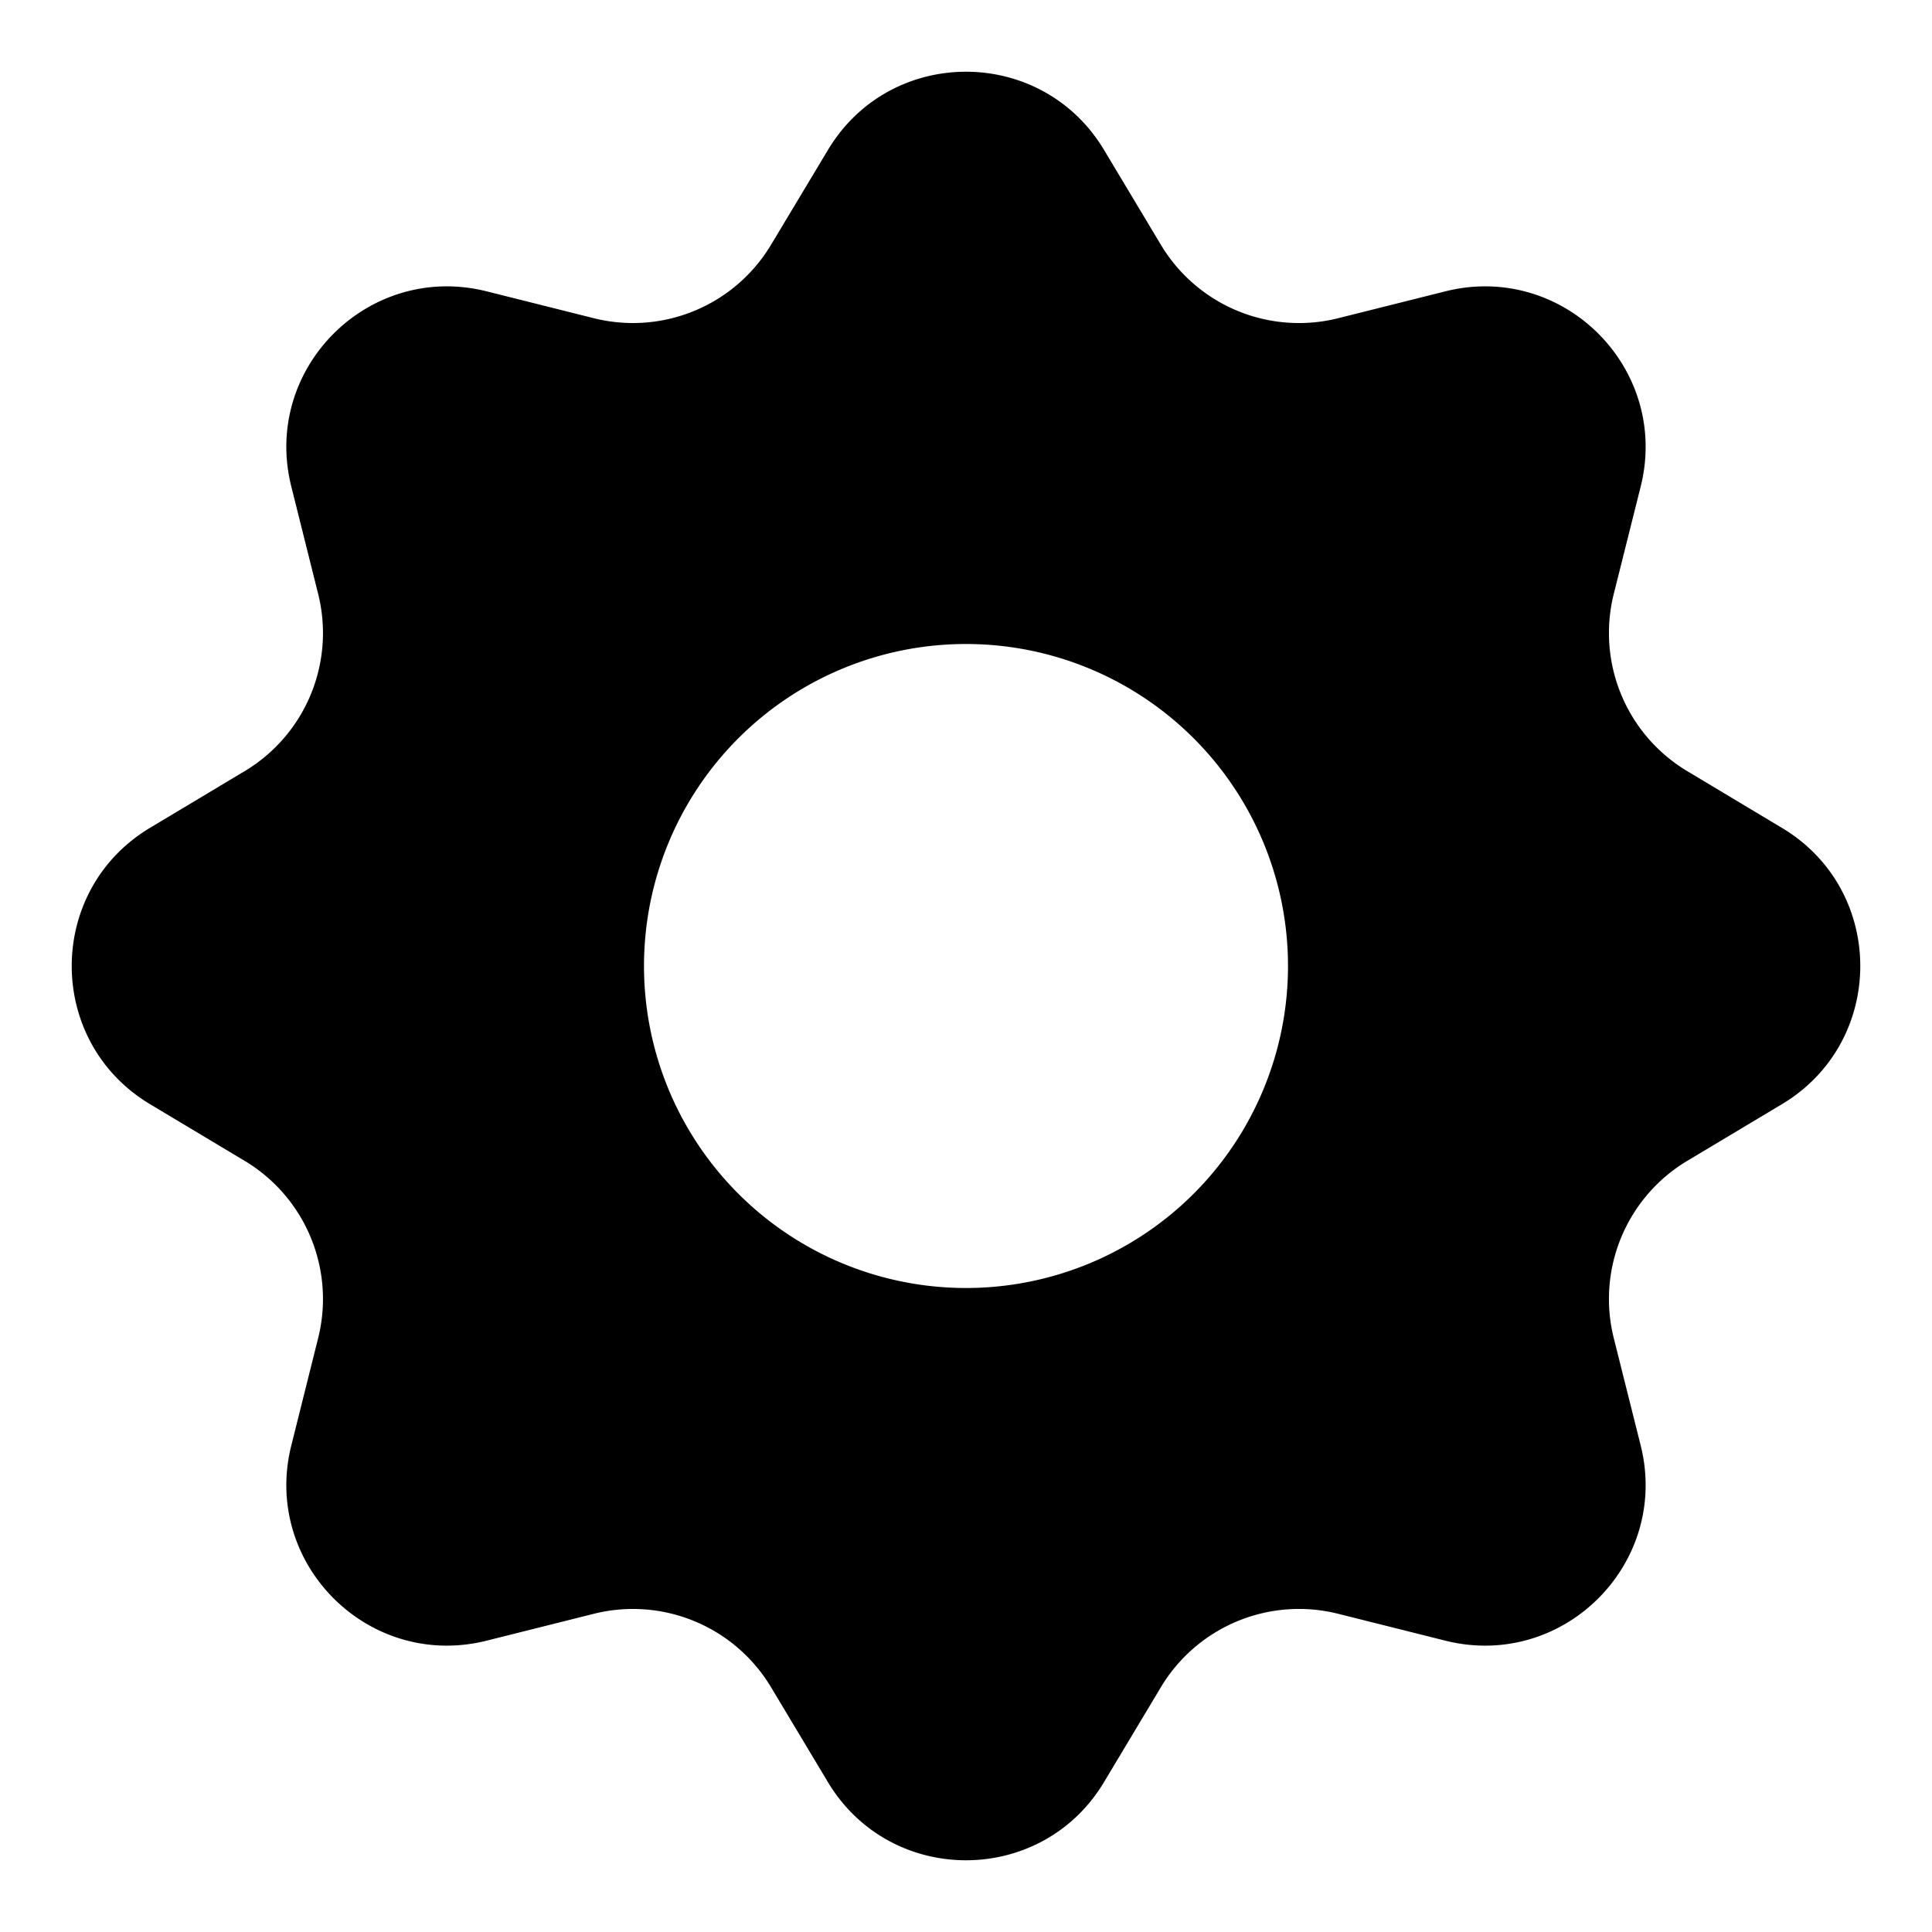 <svg xmlns="http://www.w3.org/2000/svg" width="24" height="24" fill="currentColor" viewBox="0 0 24 24">
  <path fill-rule="evenodd" d="M13.715 1.863c-.776-1.296-2.654-1.296-3.43 0l-.707 1.178a2 2 0 01-2.201.912l-1.332-.334c-1.466-.367-2.794.96-2.426 2.426l.333 1.332a2 2 0 01-.912 2.202l-1.177.705c-1.296.777-1.296 2.655 0 3.432l1.177.705a2 2 0 01.912 2.202l-.333 1.332c-.368 1.466.96 2.793 2.426 2.426l1.332-.334a2 2 0 012.201.912l.706 1.178c.777 1.296 2.655 1.296 3.431 0l.706-1.178a2 2 0 012.202-.912l1.332.334c1.465.367 2.793-.96 2.426-2.426l-.334-1.332a2 2 0 01.912-2.202l1.178-.705c1.296-.777 1.296-2.655 0-3.431l-1.178-.706a2 2 0 01-.912-2.202l.334-1.332c.367-1.465-.96-2.793-2.426-2.426l-1.332.334a2 2 0 01-2.202-.912l-.706-1.178zM12 16a4 4 0 100-8 4 4 0 000 8z" clip-rule="evenodd"/>
</svg>
